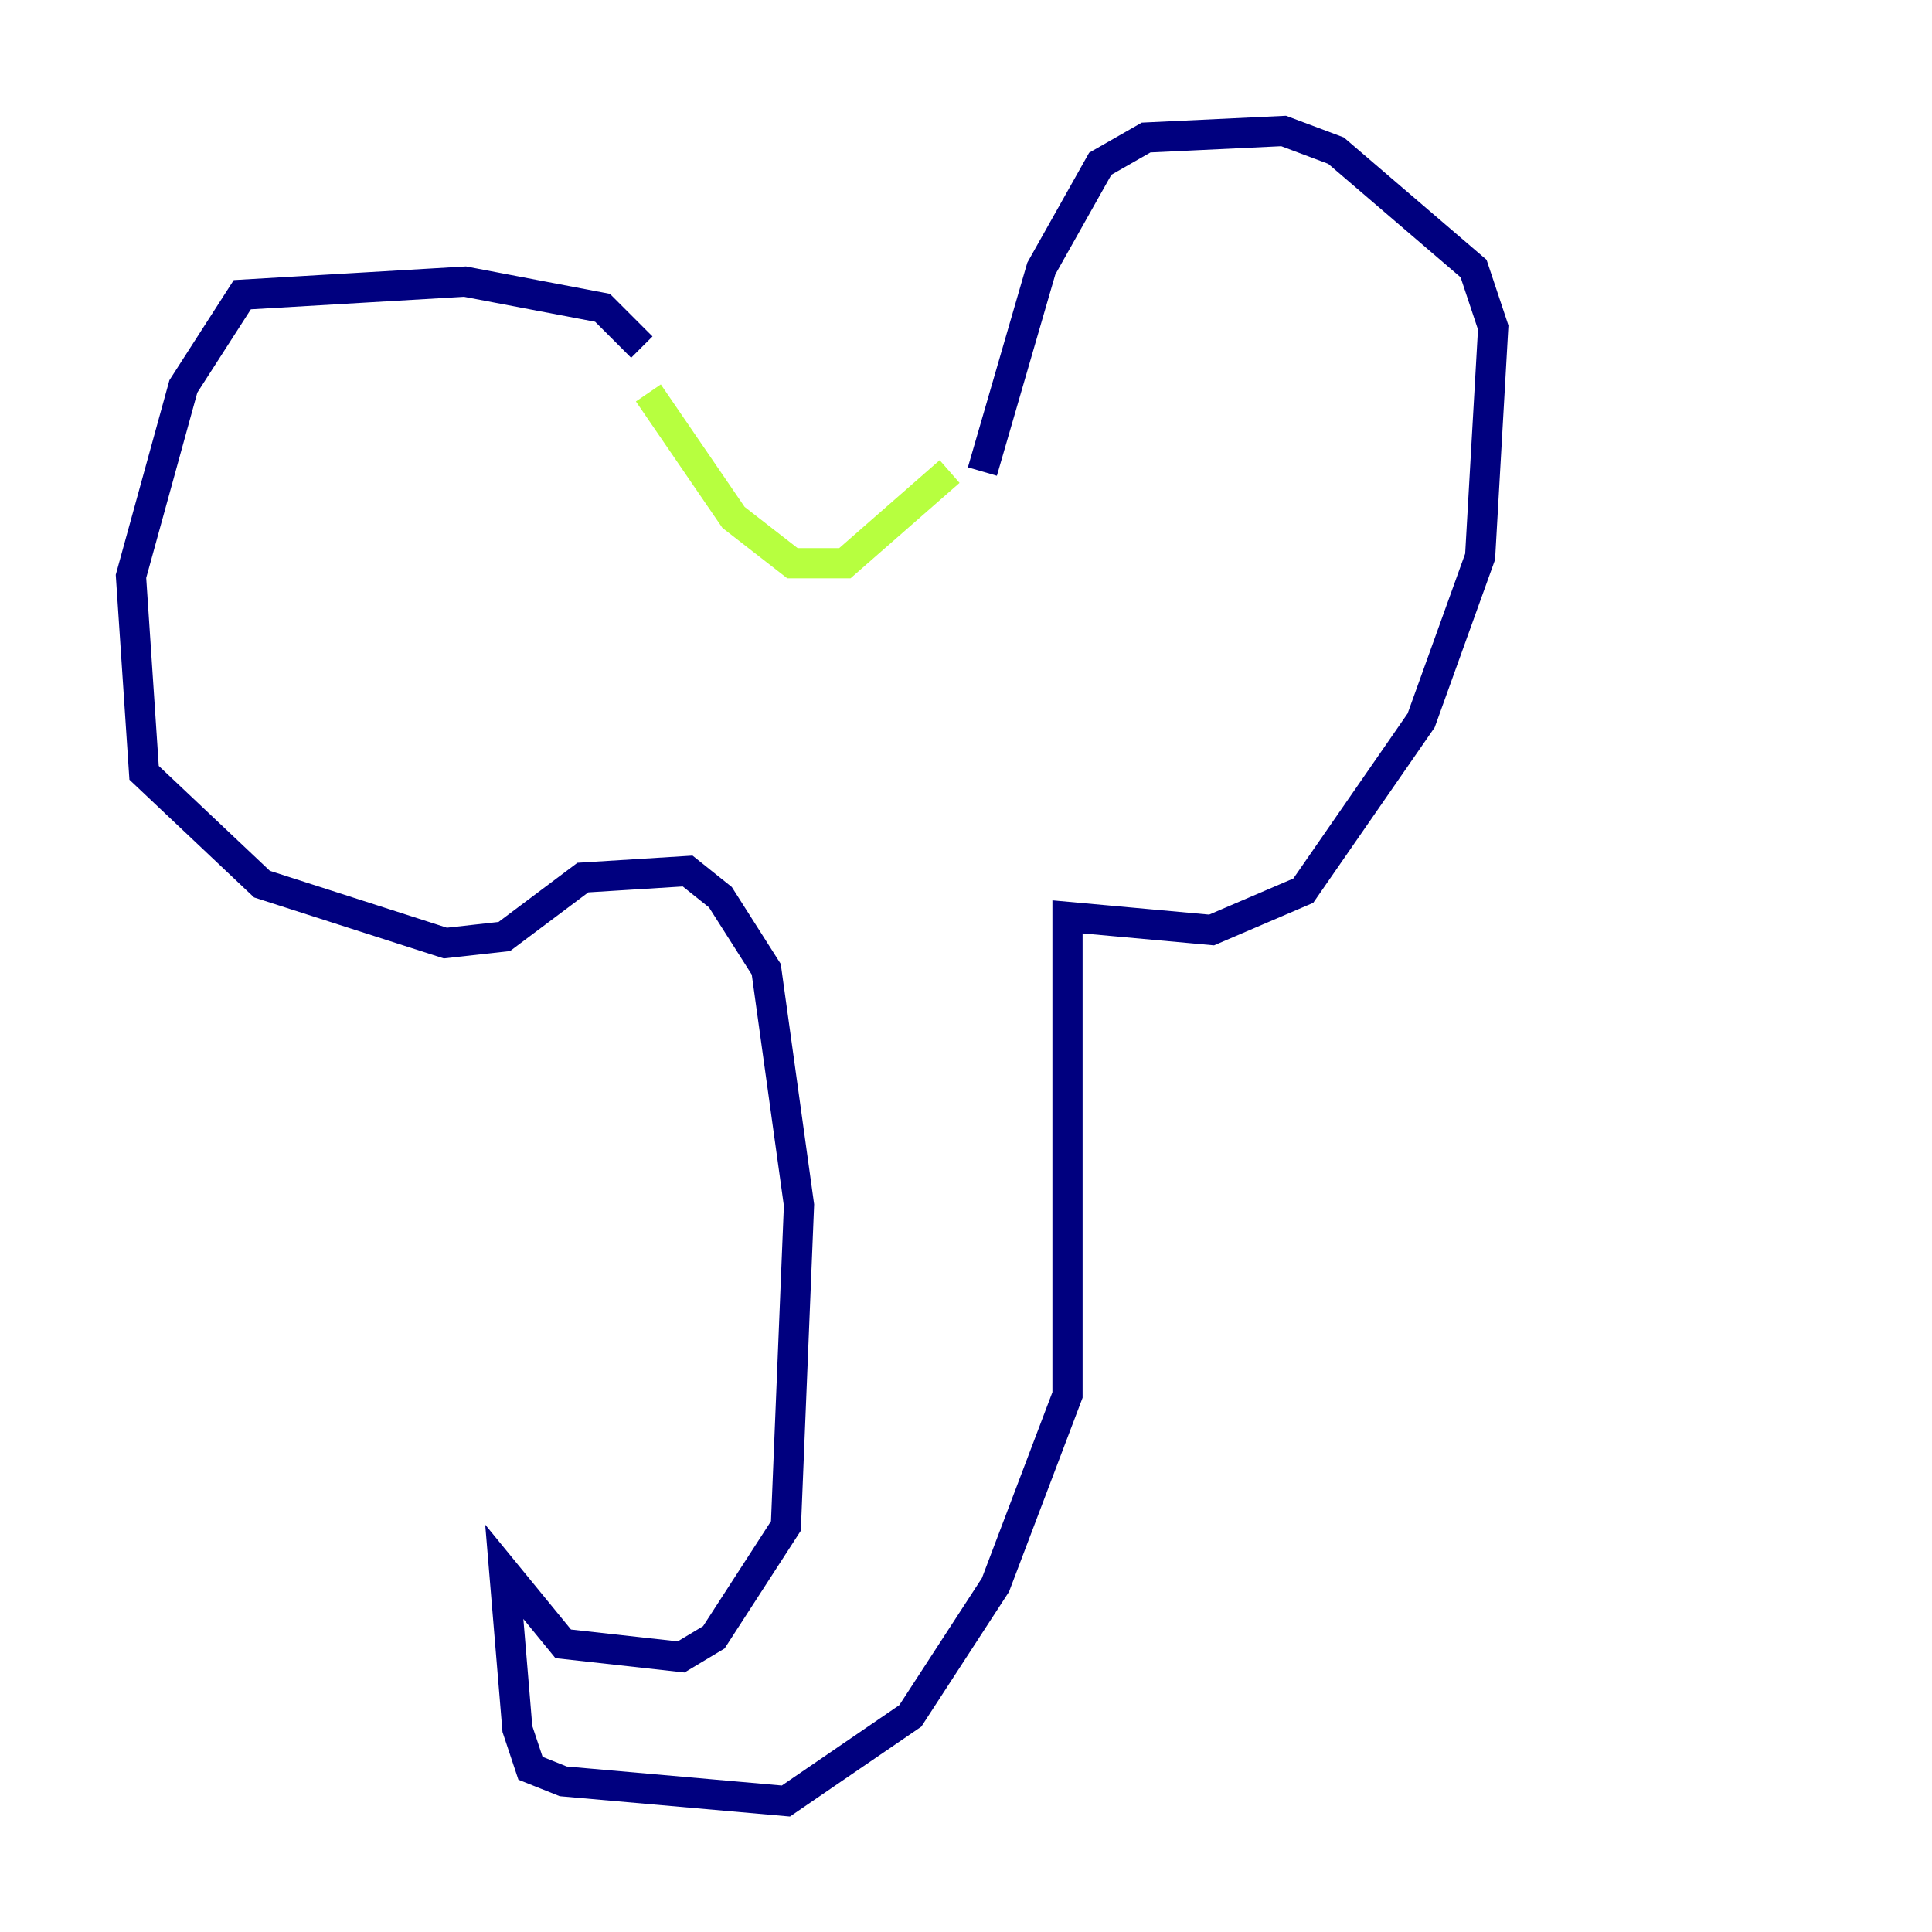 <?xml version="1.0" encoding="utf-8" ?>
<svg baseProfile="tiny" height="128" version="1.2" viewBox="0,0,128,128" width="128" xmlns="http://www.w3.org/2000/svg" xmlns:ev="http://www.w3.org/2001/xml-events" xmlns:xlink="http://www.w3.org/1999/xlink"><defs /><polyline fill="none" points="42.522,22.997 39.919,20.393 30.807,18.658 16.054,19.525 12.149,25.6 8.678,38.183 9.546,51.2 17.356,58.576 29.505,62.481 33.41,62.047 38.617,58.142 45.559,57.709 47.729,59.444 50.766,64.217 52.936,79.837 52.068,101.098 47.295,108.475 45.125,109.776 37.315,108.909 33.41,104.136 34.278,114.549 35.146,117.153 37.315,118.02 52.068,119.322 60.312,113.681 65.953,105.003 70.725,92.42 70.725,60.746 80.271,61.614 86.346,59.01 94.156,47.729 98.061,36.881 98.929,21.695 97.627,17.79 88.515,9.98 85.044,8.678 75.932,9.112 72.895,10.848 68.99,17.79 65.085,31.241" stroke="#00007f" stroke-width="2" /><polyline fill="none" points="72.895,40.352 72.895,40.352" stroke="#0010ff" stroke-width="2" /><polyline fill="none" points="51.634,42.088 51.634,42.088" stroke="#00a4ff" stroke-width="2" /><polyline fill="none" points="42.522,44.691 42.522,44.691" stroke="#3fffb7" stroke-width="2" /><polyline fill="none" points="42.956,26.034 48.597,34.278 52.502,37.315 55.973,37.315 62.915,31.241" stroke="#b7ff3f" stroke-width="2" /><polyline fill="none" points="68.99,40.352 68.99,40.352" stroke="#ffb900" stroke-width="2" /><polyline fill="none" points="37.749,42.088 37.749,42.088" stroke="#ff3000" stroke-width="2" /><polyline fill="none" points="34.712,61.18 34.712,61.18" stroke="#7f0000" stroke-width="2" /></svg>